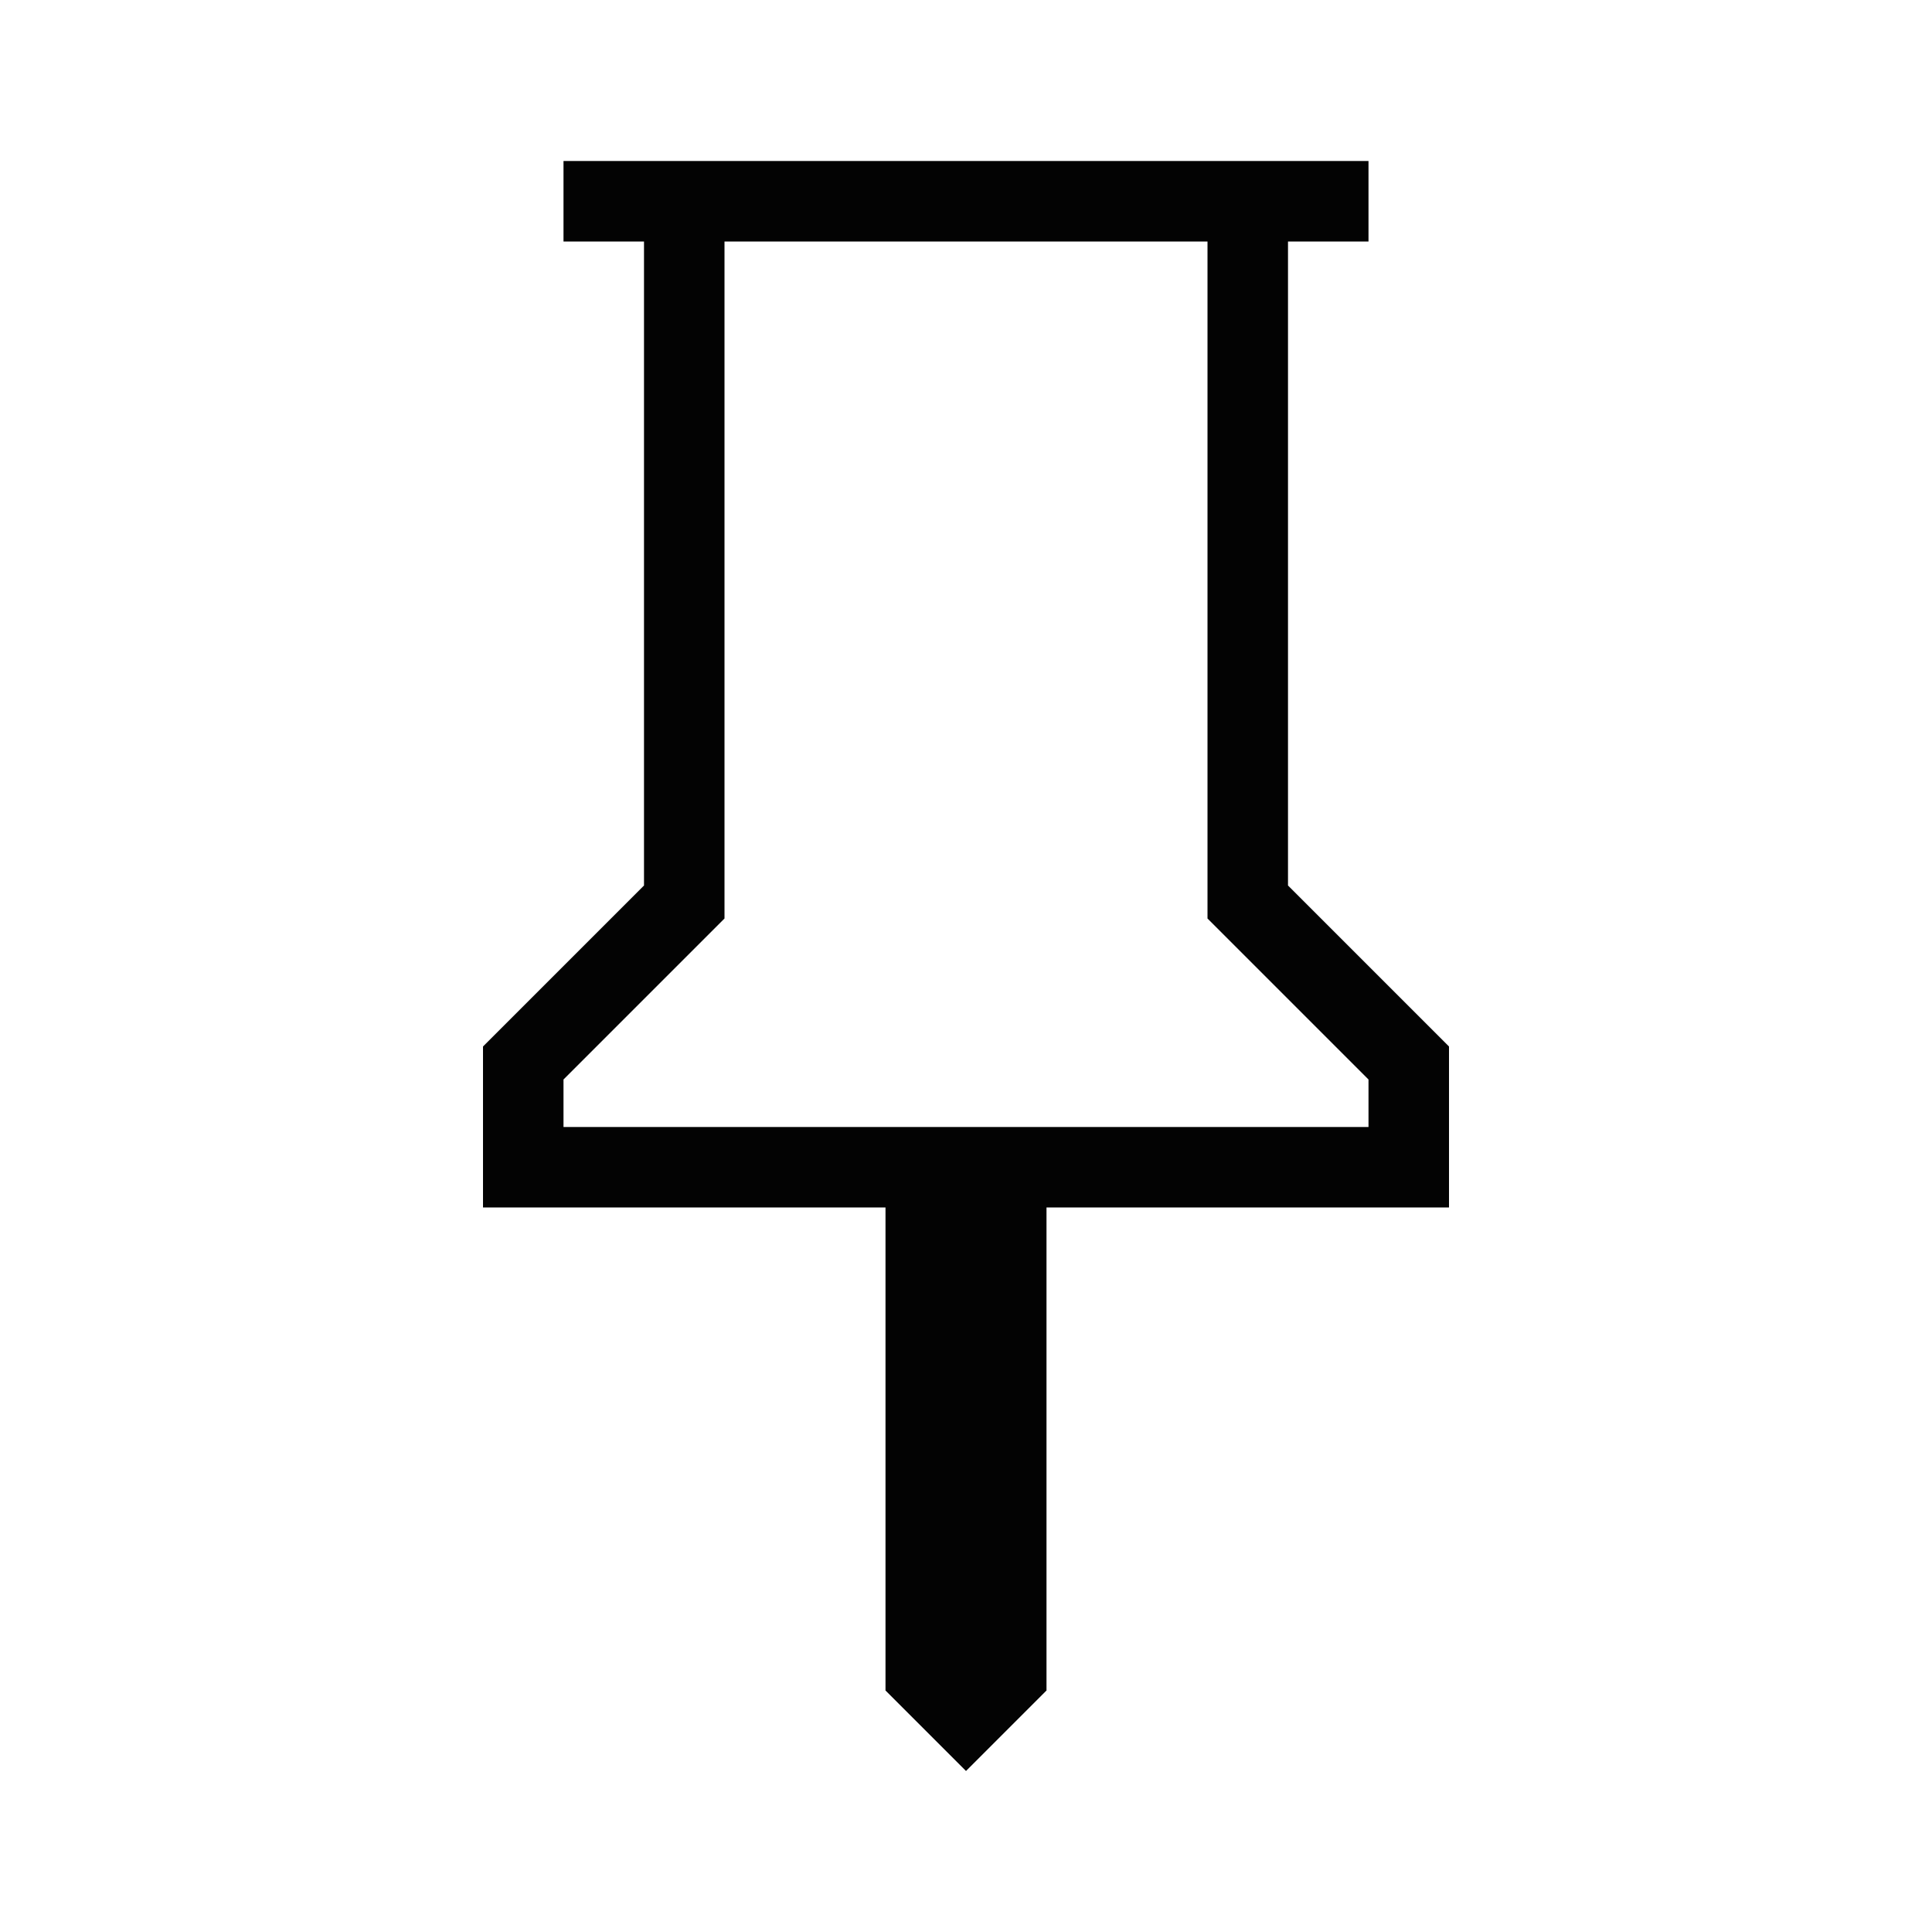 <svg xmlns:xlink="http://www.w3.org/1999/xlink" xmlns="http://www.w3.org/2000/svg" height="24" viewBox="0 0 24 24" width="24" focusable="false" style="pointer-events: none; display: block; width: 100%; height: 100%;"><path d="M16 11V3h1V2H7v1h1v8l-2 2v2h5v6l1 1 1-1v-6h5v-2l-2-2zm1 3H7v-.59l1.71-1.71.29-.29V3h6v8.41l.29.29L17 13.41V14z" fill="#030303"></path></svg>